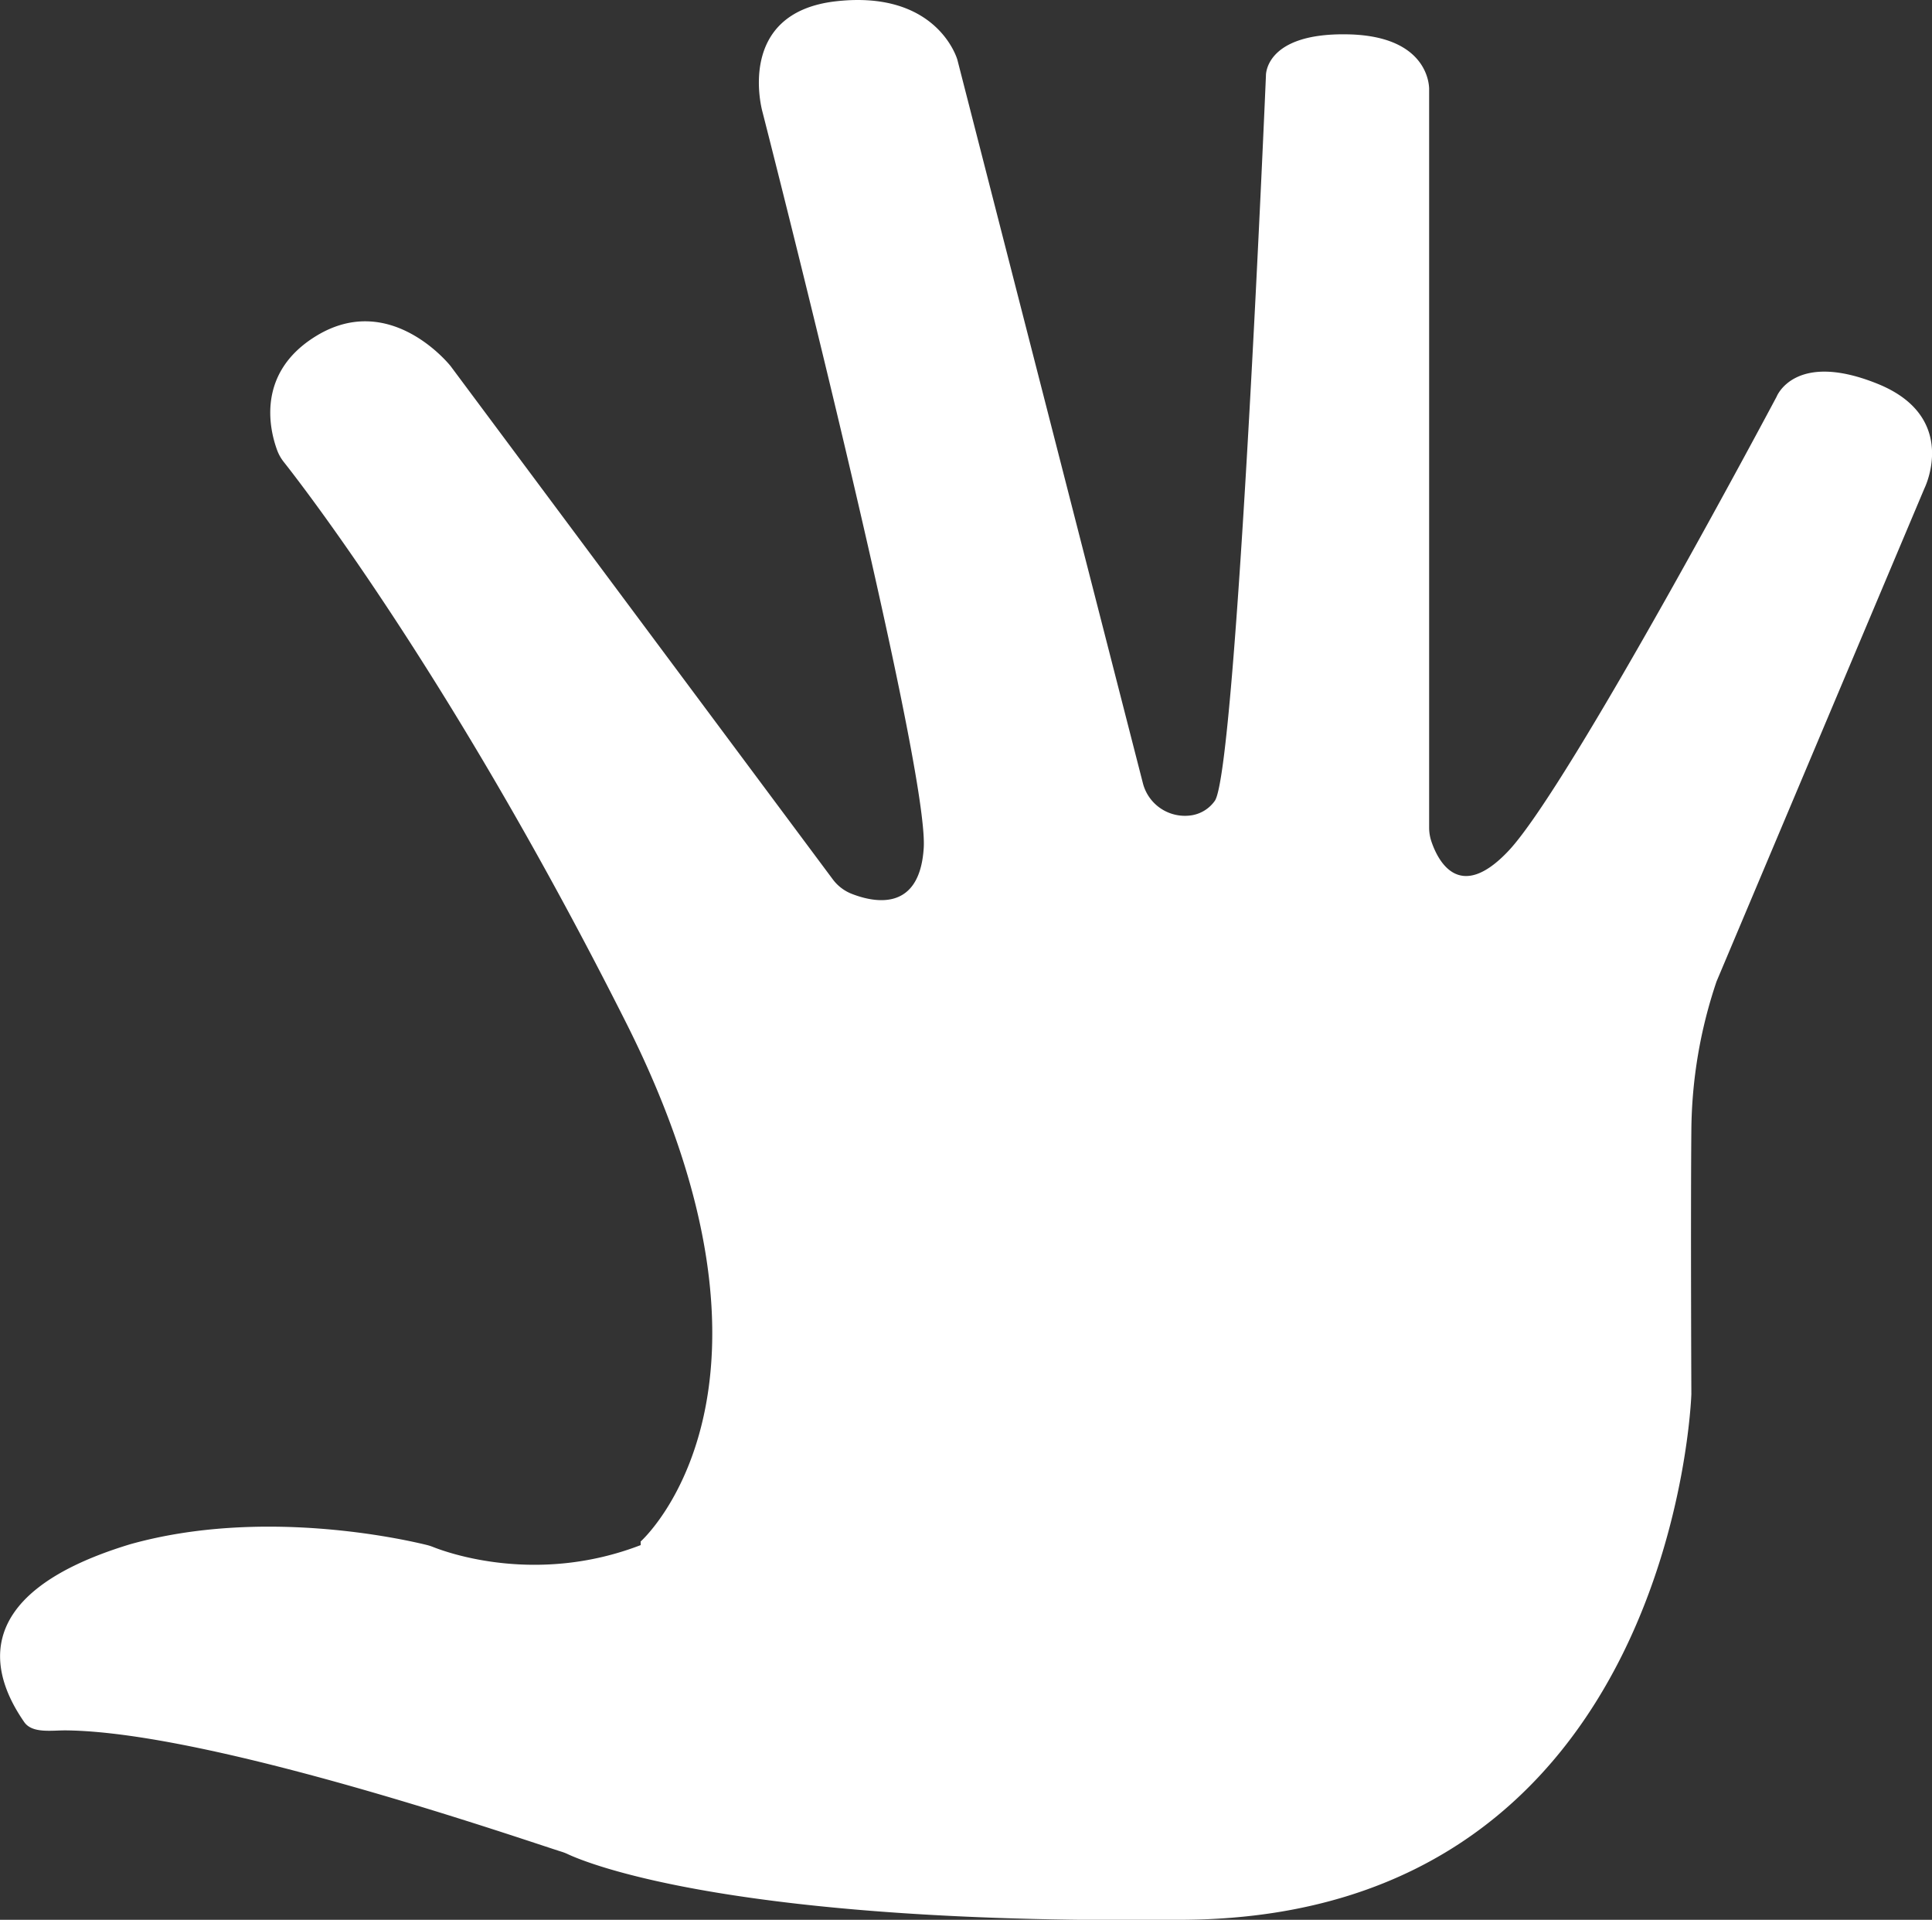 <svg id="Laag_2" data-name="Laag 2" xmlns="http://www.w3.org/2000/svg" viewBox="0 0 607.53 603.58"><rect x="0" y="0" width="607.53" height="603.58" fill="#333333" stroke="none"/><defs><style>.cls-1{fill:#fff;}</style></defs><path class="cls-1" d="M249.53,997.66s53.62-47.49-4.59-163.15C191.82,729,145.08,668.08,137.3,658.23a13.43,13.43,0,0,1-2.11-3.79c-2.33-6.38-6.63-24.26,12.38-35.84,23.49-14.3,42.22,9.53,42.22,9.53L309.93,789.44a13.63,13.63,0,0,0,5.93,4.57c7.05,2.77,21.41,5.83,22.69-14.39,1.71-26.89-50.72-231.49-50.72-231.49S279,517,311,513.41s38.13,18.38,38.13,18.38l58.3,227.3a13.64,13.64,0,0,0,15.64,10.2,11.06,11.06,0,0,0,7-4.48c6.9-9.44,16.09-228,16.09-228s-.51-13.53,25.78-13,25.54,17.36,25.54,17.36v232a13.66,13.66,0,0,0,.7,4.35c2,5.95,8.7,19.57,24.32,2.93,19.4-20.68,84.25-142.73,84.25-142.73s5.62-14.55,31.66-4.08,14.81,32.93,14.81,32.93l-65.36,155a149.32,149.32,0,0,0-7.92,46.73c-.25,26.55,0,83,0,83s-5.1,163.31-158.29,165.27c-141.89,1.81-188.94-17.76-195.11-20.66a13.63,13.63,0,0,0-1.74-.68c-11.19-3.48-109.42-37.64-155.83-38.19-4.49-.06-10.71,1.08-13.27-2.61-8.4-12.13-21.14-39.38,33.27-55.9,41.55-11.67,86.1-1.57,93.42.24a14.86,14.86,0,0,1,1.75.56c4.76,1.91,32.87,12,65.42-.55" transform="translate(-48.08 -513.01)"/></svg>